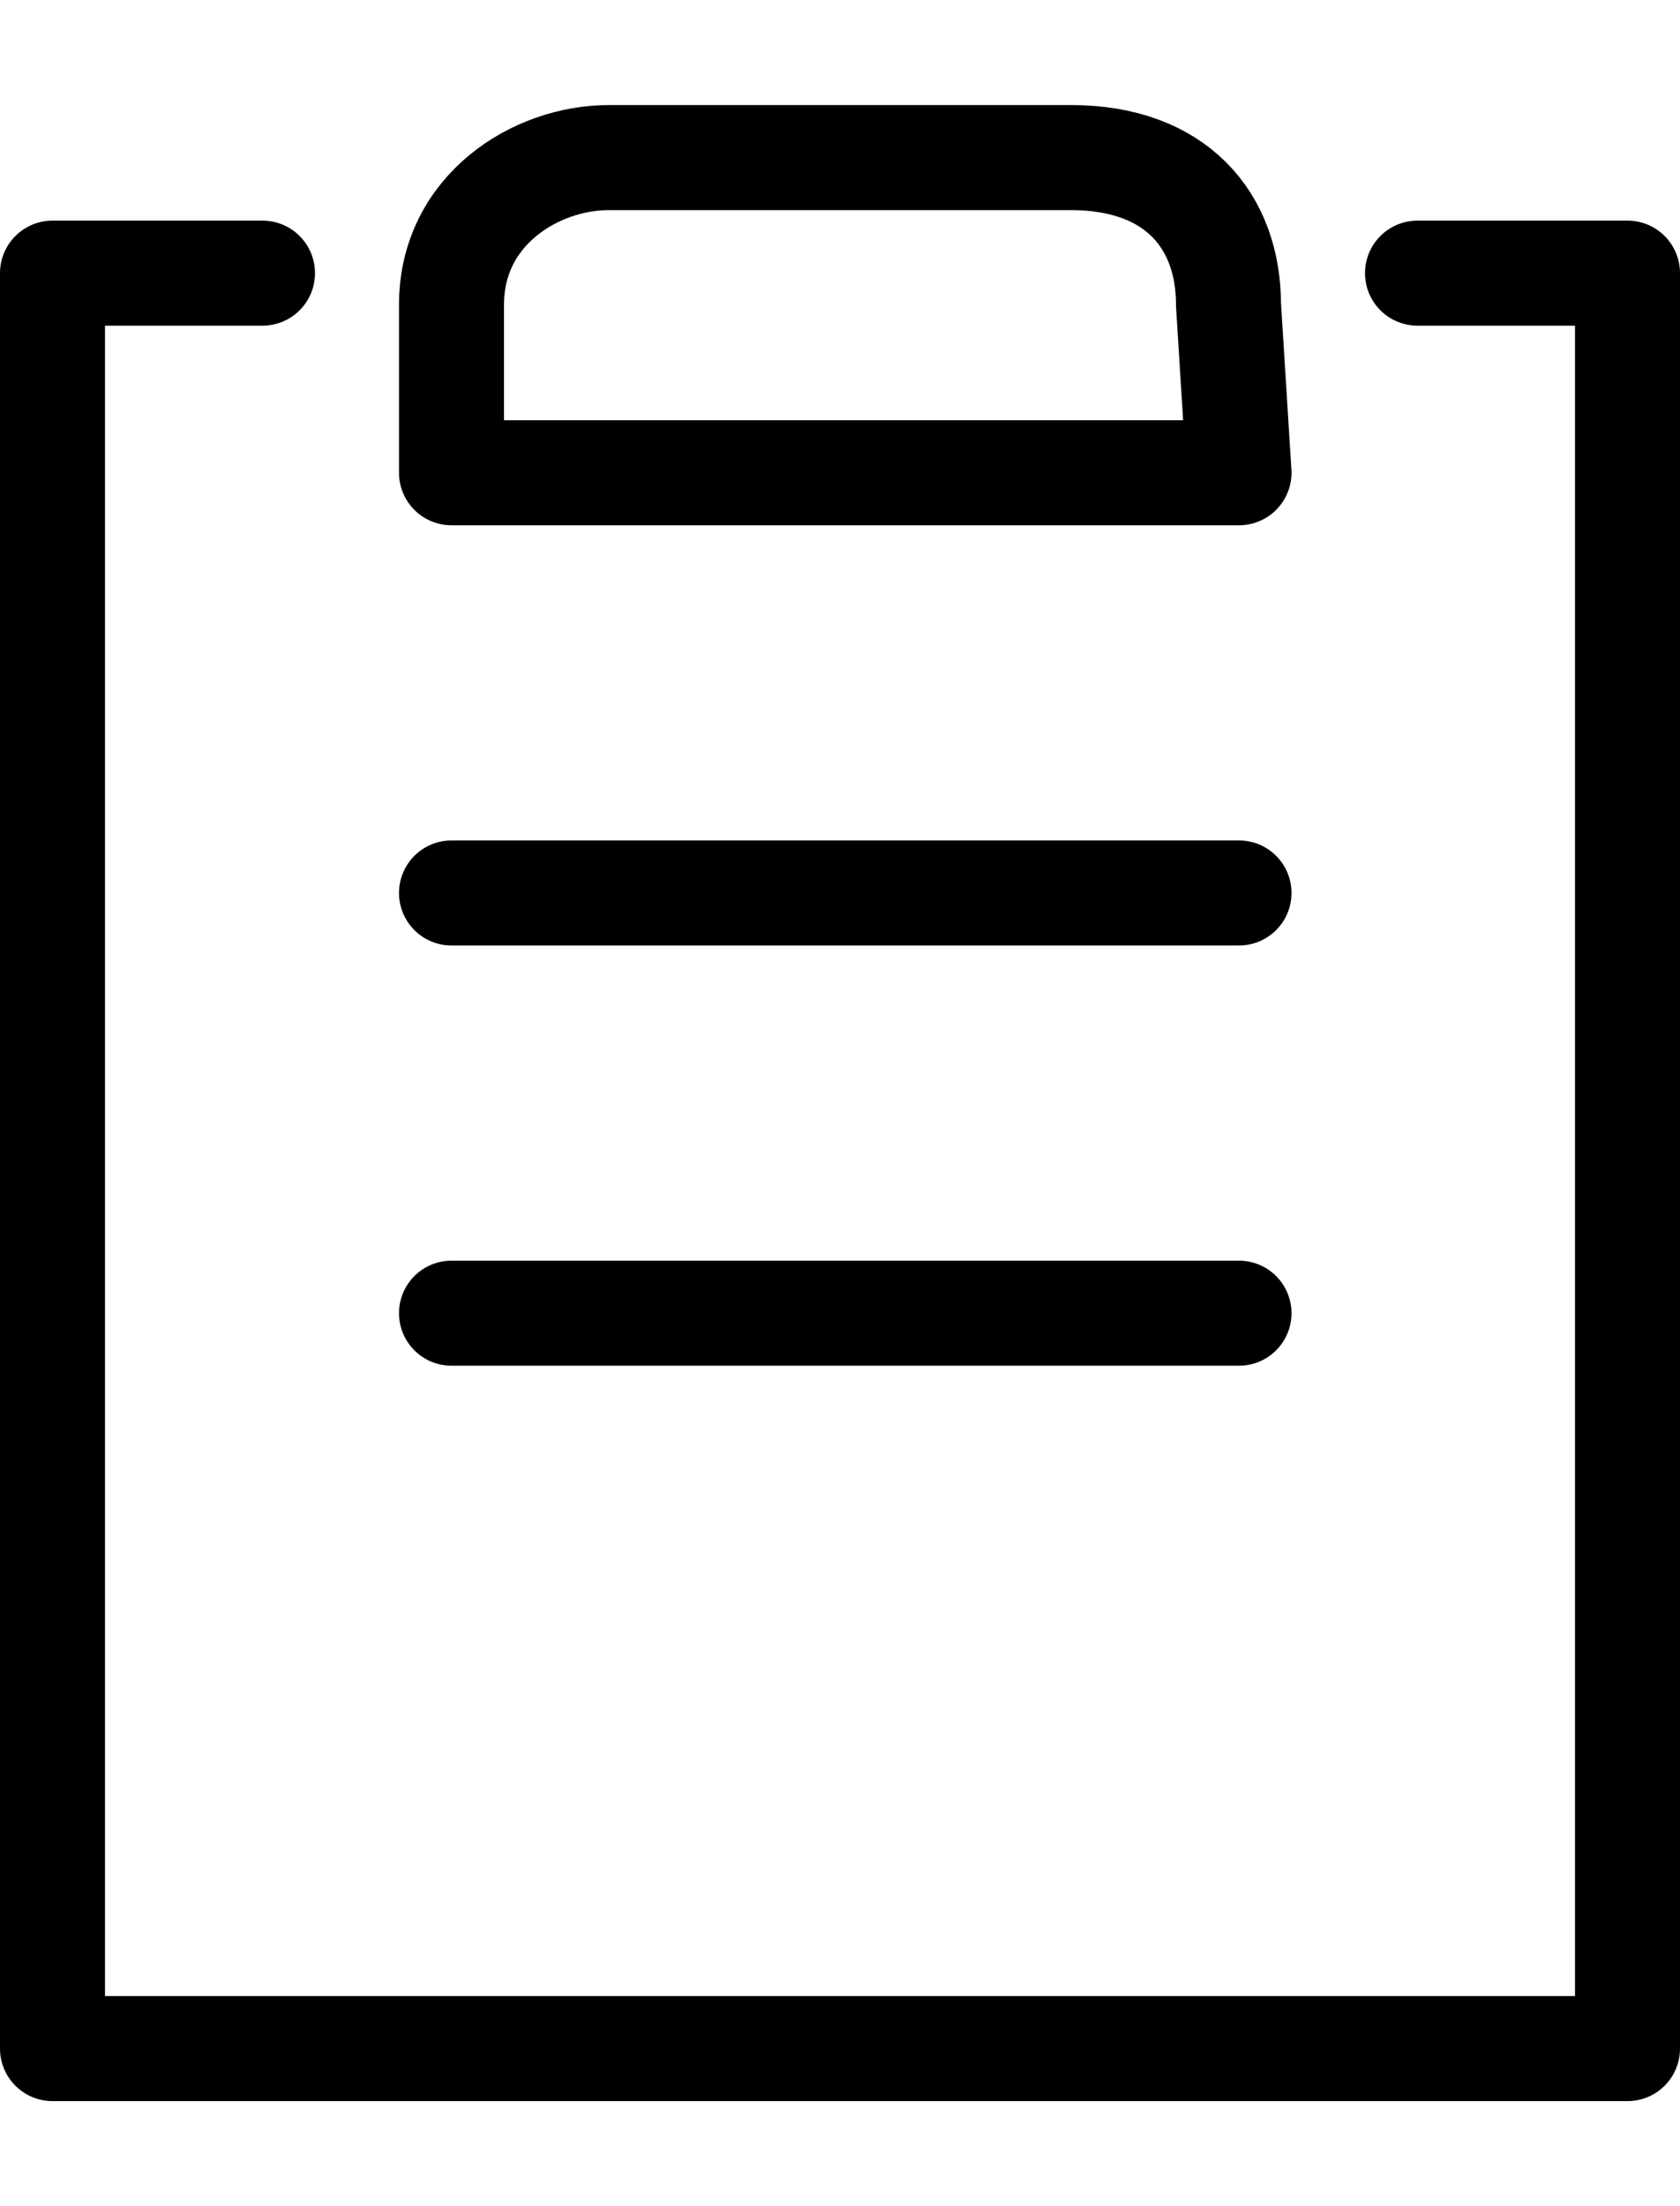 <svg height="21" viewBox="0 0 16 21" width="16" xmlns="http://www.w3.org/2000/svg"><g fill="none" fill-rule="evenodd" stroke="#000" stroke-linecap="round" stroke-linejoin="round" transform="translate(1 1.1)"><path d="m12.5 1.5h2v16.9h-15v-16.9h2"/><path d="m10.8 3.4h-7.5v-1.6c0-.9.8-1.4 1.5-1.4h4.4c1 0 1.5.6 1.5 1.4zm-7.5 4h7.5m-7.5 4h7.5"/></g></svg>